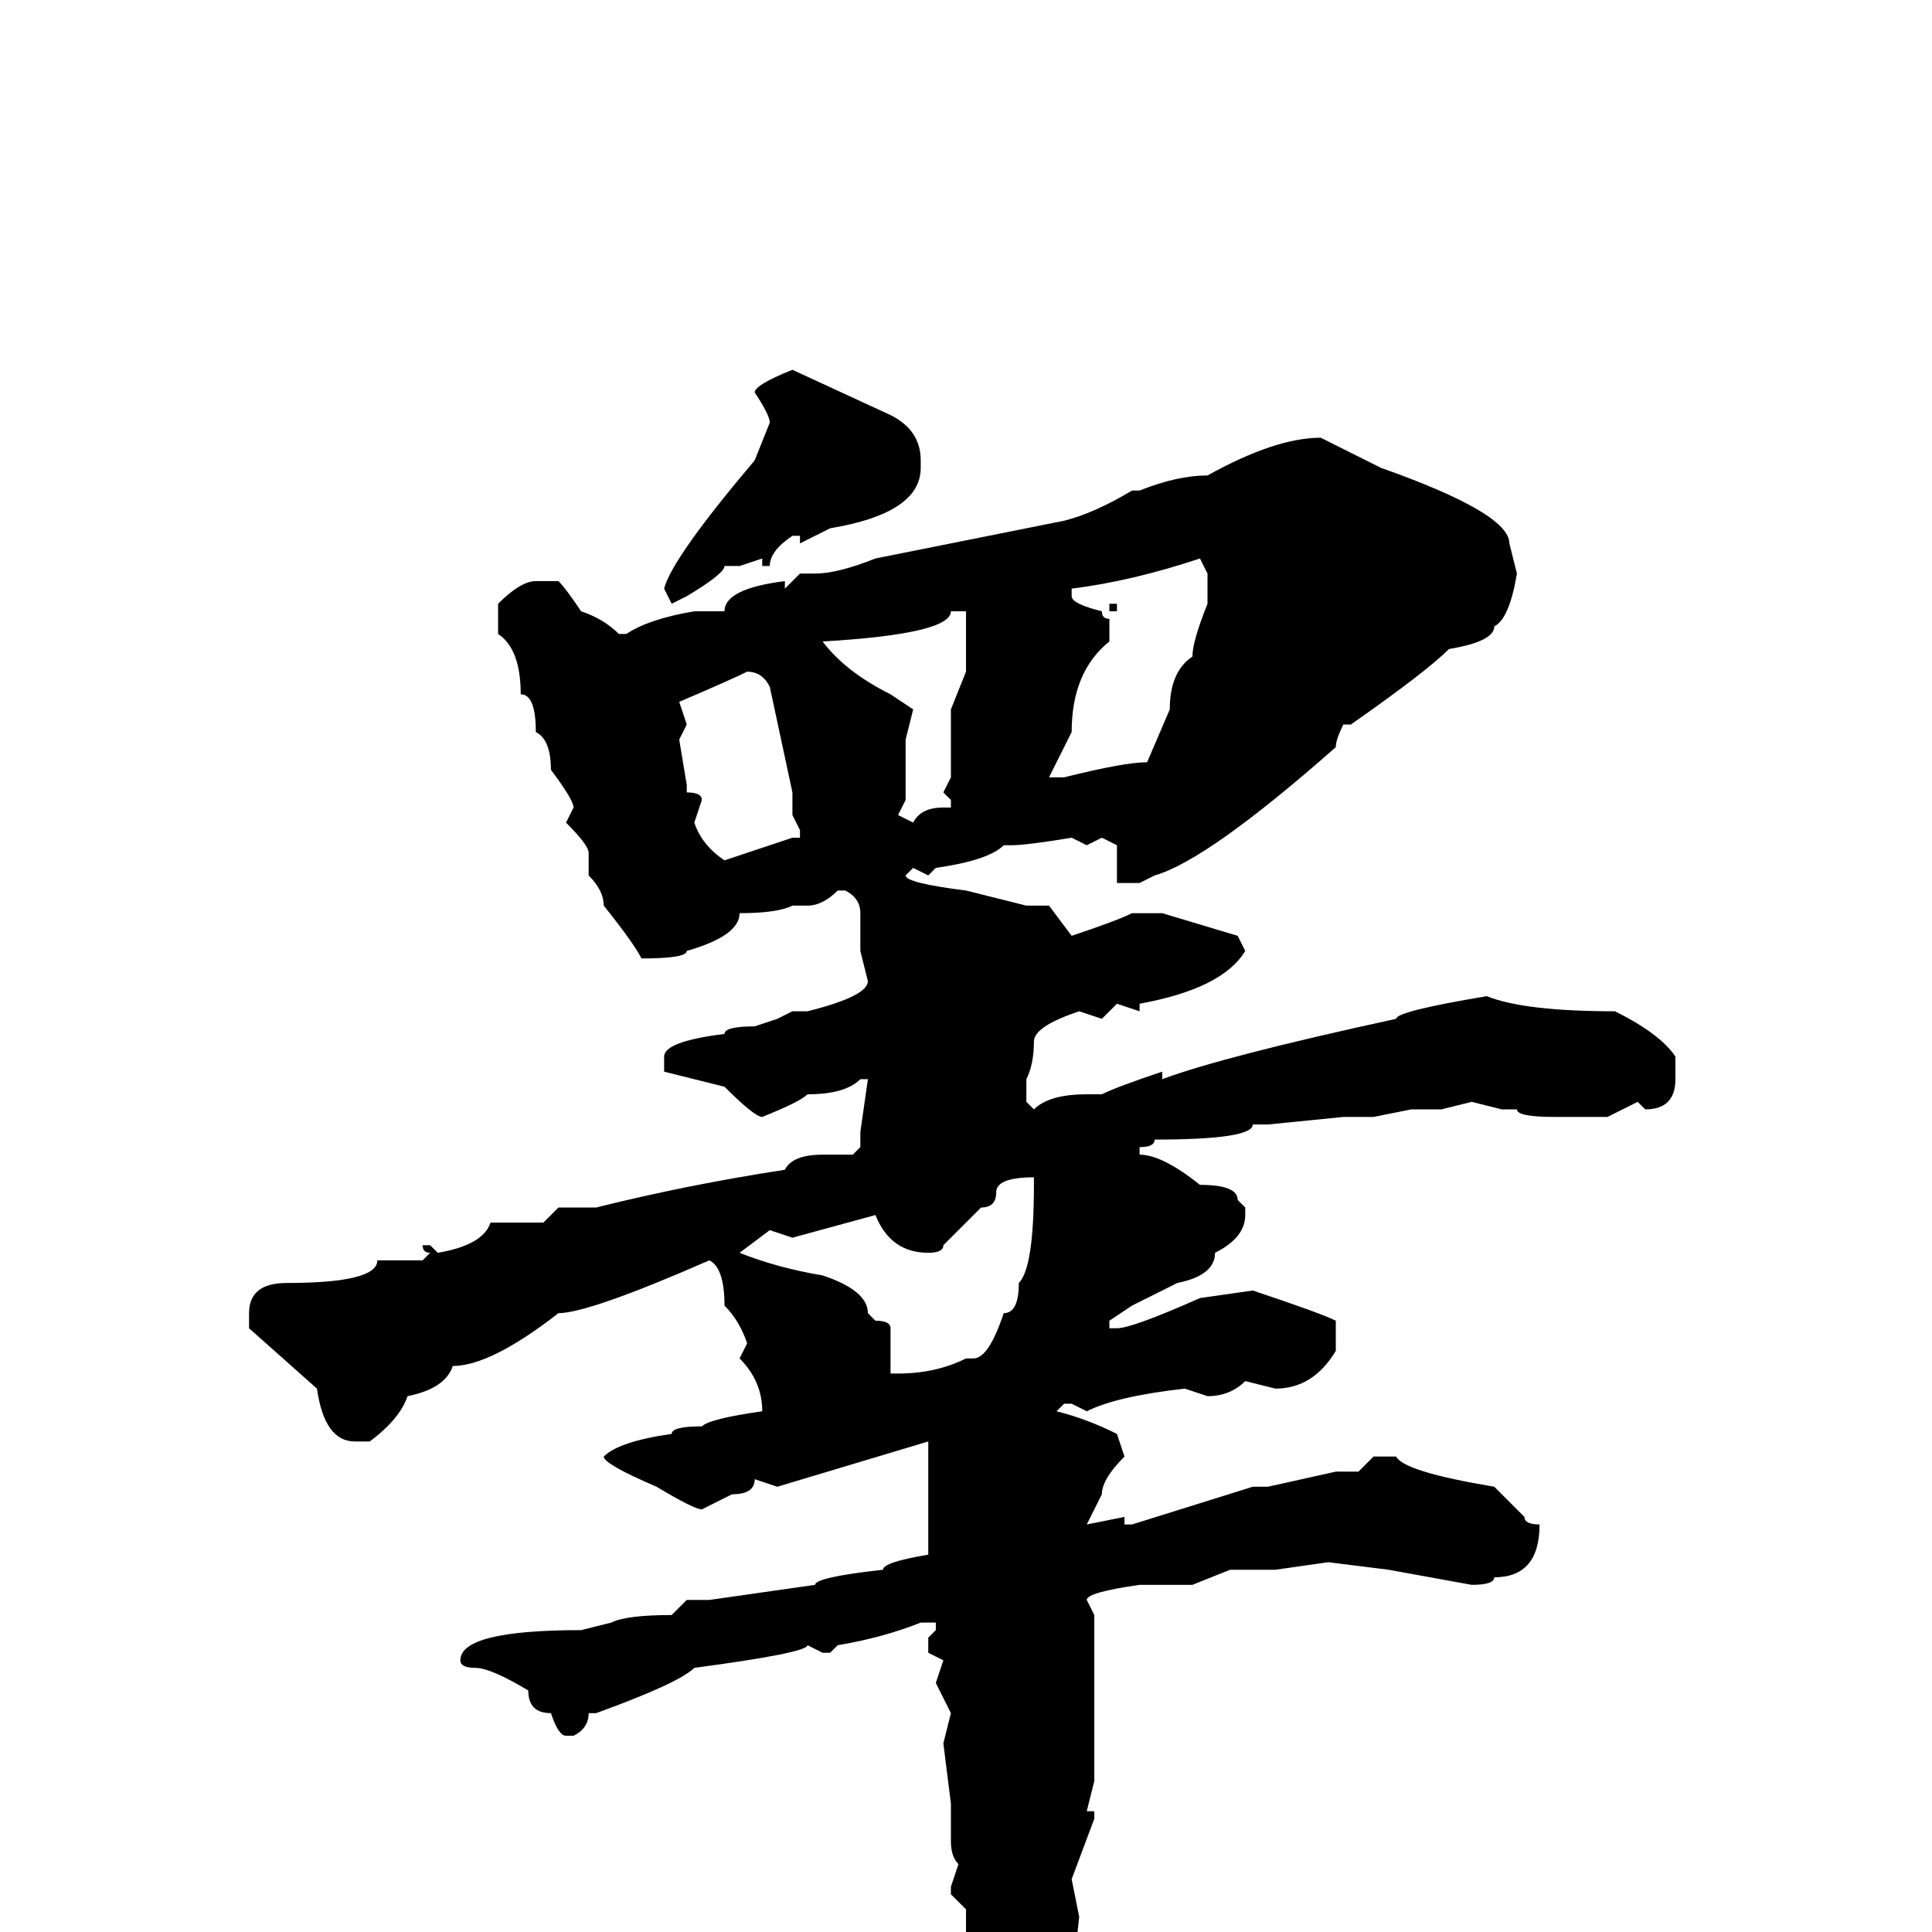 <svg xmlns="http://www.w3.org/2000/svg" viewBox="0 -256 256 256">
	<path fill="#000000" d="M105 -207L118 -201Q122 -199 122 -195V-194Q122 -188 110 -186L106 -184V-185H105Q102 -183 102 -181H101V-182L98 -181H96Q96 -180 91 -177L89 -176L88 -178Q89 -182 100 -195L102 -200Q102 -201 100 -204Q100 -205 105 -207ZM175 -198L183 -194Q200 -188 200 -184L201 -180Q200 -174 198 -173Q198 -171 192 -170Q189 -167 179 -160H178Q177 -158 177 -157Q160 -142 153 -140L151 -139H150H148V-144L146 -145L144 -144L142 -145Q136 -144 134 -144H133Q131 -142 124 -141L123 -140L121 -141L120 -140Q120 -139 128 -138L136 -136H139L142 -132Q148 -134 150 -135H154L164 -132L165 -130Q162 -125 151 -123V-122L148 -123L146 -121L143 -122Q137 -120 137 -118Q137 -115 136 -113V-110L137 -109Q139 -111 144 -111H146Q148 -112 154 -114V-113Q162 -116 185 -121Q185 -122 197 -124Q202 -122 214 -122Q220 -119 222 -116V-113Q222 -109 218 -109L217 -110L213 -108H206Q201 -108 201 -109H199L195 -110L191 -109H189H187L182 -108H178L168 -107H166Q166 -105 153 -105Q153 -104 151 -104V-103Q154 -103 159 -99Q164 -99 164 -97L165 -96V-95Q165 -92 161 -90Q161 -87 156 -86L150 -83L147 -81V-80H148Q150 -80 159 -84L166 -85Q175 -82 177 -81V-77Q174 -72 169 -72L165 -73Q163 -71 160 -71L157 -72Q148 -71 144 -69L142 -70H141L140 -69Q144 -68 148 -66L149 -63Q146 -60 146 -58L144 -54L149 -55V-54H150L166 -59H168L177 -61H180L182 -63H185Q186 -61 198 -59L202 -55Q202 -54 204 -54Q204 -47 198 -47Q198 -46 195 -46L184 -48L176 -49L169 -48H165H163L158 -46H151Q144 -45 144 -44L145 -42V-33V-26V-25V-23V-20L144 -16H145V-15L142 -7L143 -2L142 7L143 13Q141 14 140 21Q138 22 133 31H132L130 29L131 23L130 19L131 18Q128 6 128 1V0V-3L126 -5V-6L127 -9Q126 -10 126 -12V-14V-17L125 -25L126 -29L124 -33L125 -36L123 -37V-39L124 -40V-41H122Q117 -39 111 -38L110 -37H109L107 -38Q107 -37 92 -35Q90 -33 79 -29H78Q78 -27 76 -26H75Q74 -26 73 -29Q70 -29 70 -32Q65 -35 63 -35Q61 -35 61 -36Q61 -40 77 -40L81 -41Q83 -42 89 -42L91 -44H94L108 -46Q108 -47 117 -48Q117 -49 123 -50V-55V-65L103 -59L100 -60Q100 -58 97 -58L93 -56Q92 -56 87 -59Q80 -62 80 -63Q82 -65 89 -66Q89 -67 93 -67Q94 -68 101 -69Q101 -73 98 -76L99 -78Q98 -81 96 -83Q96 -88 94 -89Q78 -82 74 -82Q65 -75 60 -75Q59 -72 54 -71Q53 -68 49 -65H47Q43 -65 42 -72L33 -80V-82Q33 -86 38 -86Q50 -86 50 -89H55H56L57 -90Q56 -90 56 -91H57L58 -90Q64 -91 65 -94H69H72L74 -96H79Q91 -99 104 -101Q105 -103 109 -103H113L114 -104V-106L115 -113H114Q112 -111 107 -111Q106 -110 101 -108Q100 -108 96 -112L88 -114V-116Q88 -118 96 -119Q96 -120 100 -120L103 -121L105 -122H107Q115 -124 115 -126L114 -130V-135Q114 -137 112 -138H111Q109 -136 107 -136H105Q103 -135 98 -135Q98 -132 91 -130Q91 -129 85 -129Q84 -131 80 -136Q80 -138 78 -140V-143Q78 -144 75 -147L76 -149Q76 -150 73 -154Q73 -158 71 -159Q71 -164 69 -164Q69 -170 66 -172V-176Q69 -179 71 -179H74Q75 -178 77 -175Q80 -174 82 -172H83Q86 -174 92 -175H96Q96 -178 104 -179V-178L106 -180H108Q111 -180 116 -182L141 -187Q145 -188 150 -191H151Q156 -193 160 -193Q169 -198 175 -198ZM142 -178V-177Q142 -176 146 -175Q146 -174 147 -174V-171Q142 -167 142 -159L139 -153H140H141Q149 -155 152 -155L155 -162Q155 -167 158 -169Q158 -171 160 -176V-180L159 -182Q150 -179 142 -178ZM147 -176H148V-175H147ZM109 -171Q112 -167 118 -164L121 -162L120 -158V-156V-153V-150L119 -148L121 -147Q122 -149 125 -149H126V-150L125 -151L126 -153V-158V-159V-162L128 -167V-172V-175H126Q126 -172 109 -171ZM90 -163L91 -160L90 -158L91 -152V-151Q93 -151 93 -150L92 -147Q93 -144 96 -142L105 -145H106V-146L105 -148V-151L102 -165Q101 -167 99 -167Q97 -166 90 -163ZM123 -90Q118 -90 116 -95L105 -92L102 -93L98 -90Q103 -88 109 -87Q115 -85 115 -82L116 -81Q118 -81 118 -80V-74H119Q124 -74 128 -76H129Q131 -76 133 -82Q135 -82 135 -86Q137 -88 137 -99V-100Q132 -100 132 -98Q132 -96 130 -96Q128 -94 125 -91Q125 -90 123 -90Z"/>
</svg>